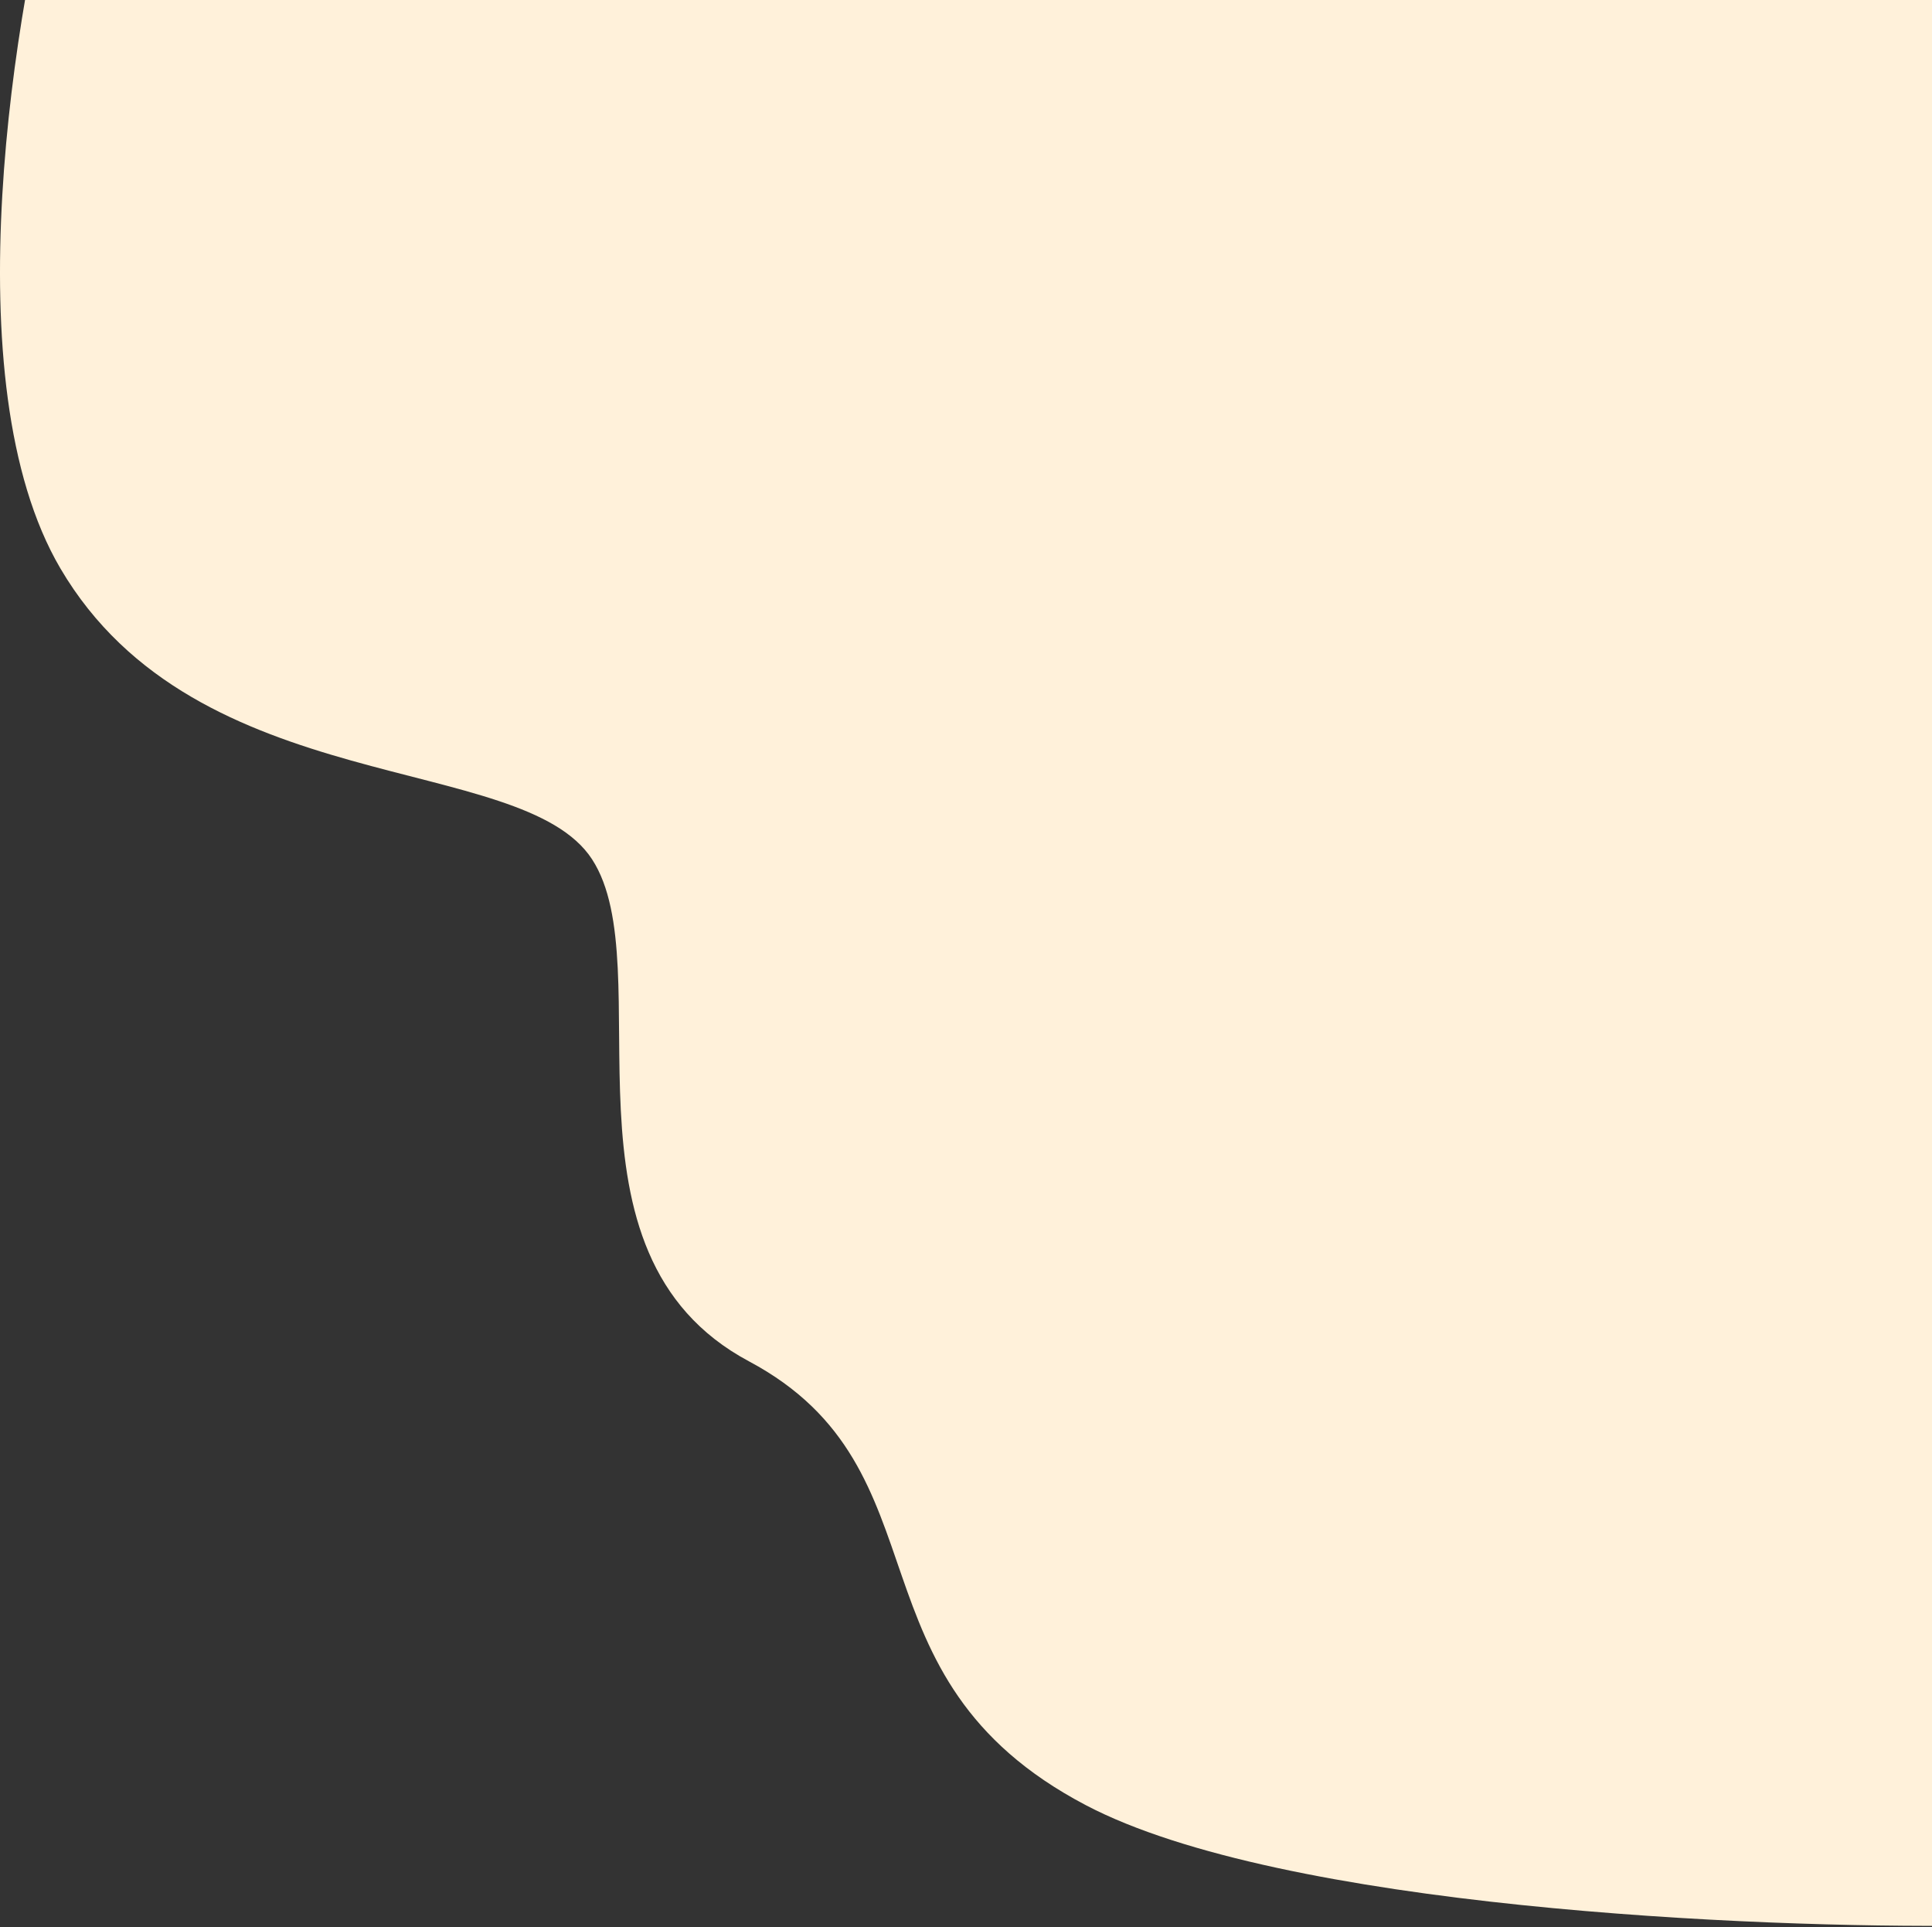 <svg width="714" height="712" viewBox="0 0 714 712" fill="none" xmlns="http://www.w3.org/2000/svg">
<rect x="0" y="0" width="714" height="712" fill="#333333" stroke="none"/>
<path d="M22.307 210C-18.093 141.2 5.474 1.333 22.307 -60L701.807 -161L766.307 110.5L727.807 711.5C649.14 712.5 473.707 705 401.307 667C310.807 619.5 351.807 543 276.807 503C201.807 463 244.807 357.5 218.807 317.5C192.807 277.5 72.807 296 22.307 210Z" fill="#FFF1DA"/>
</svg>
